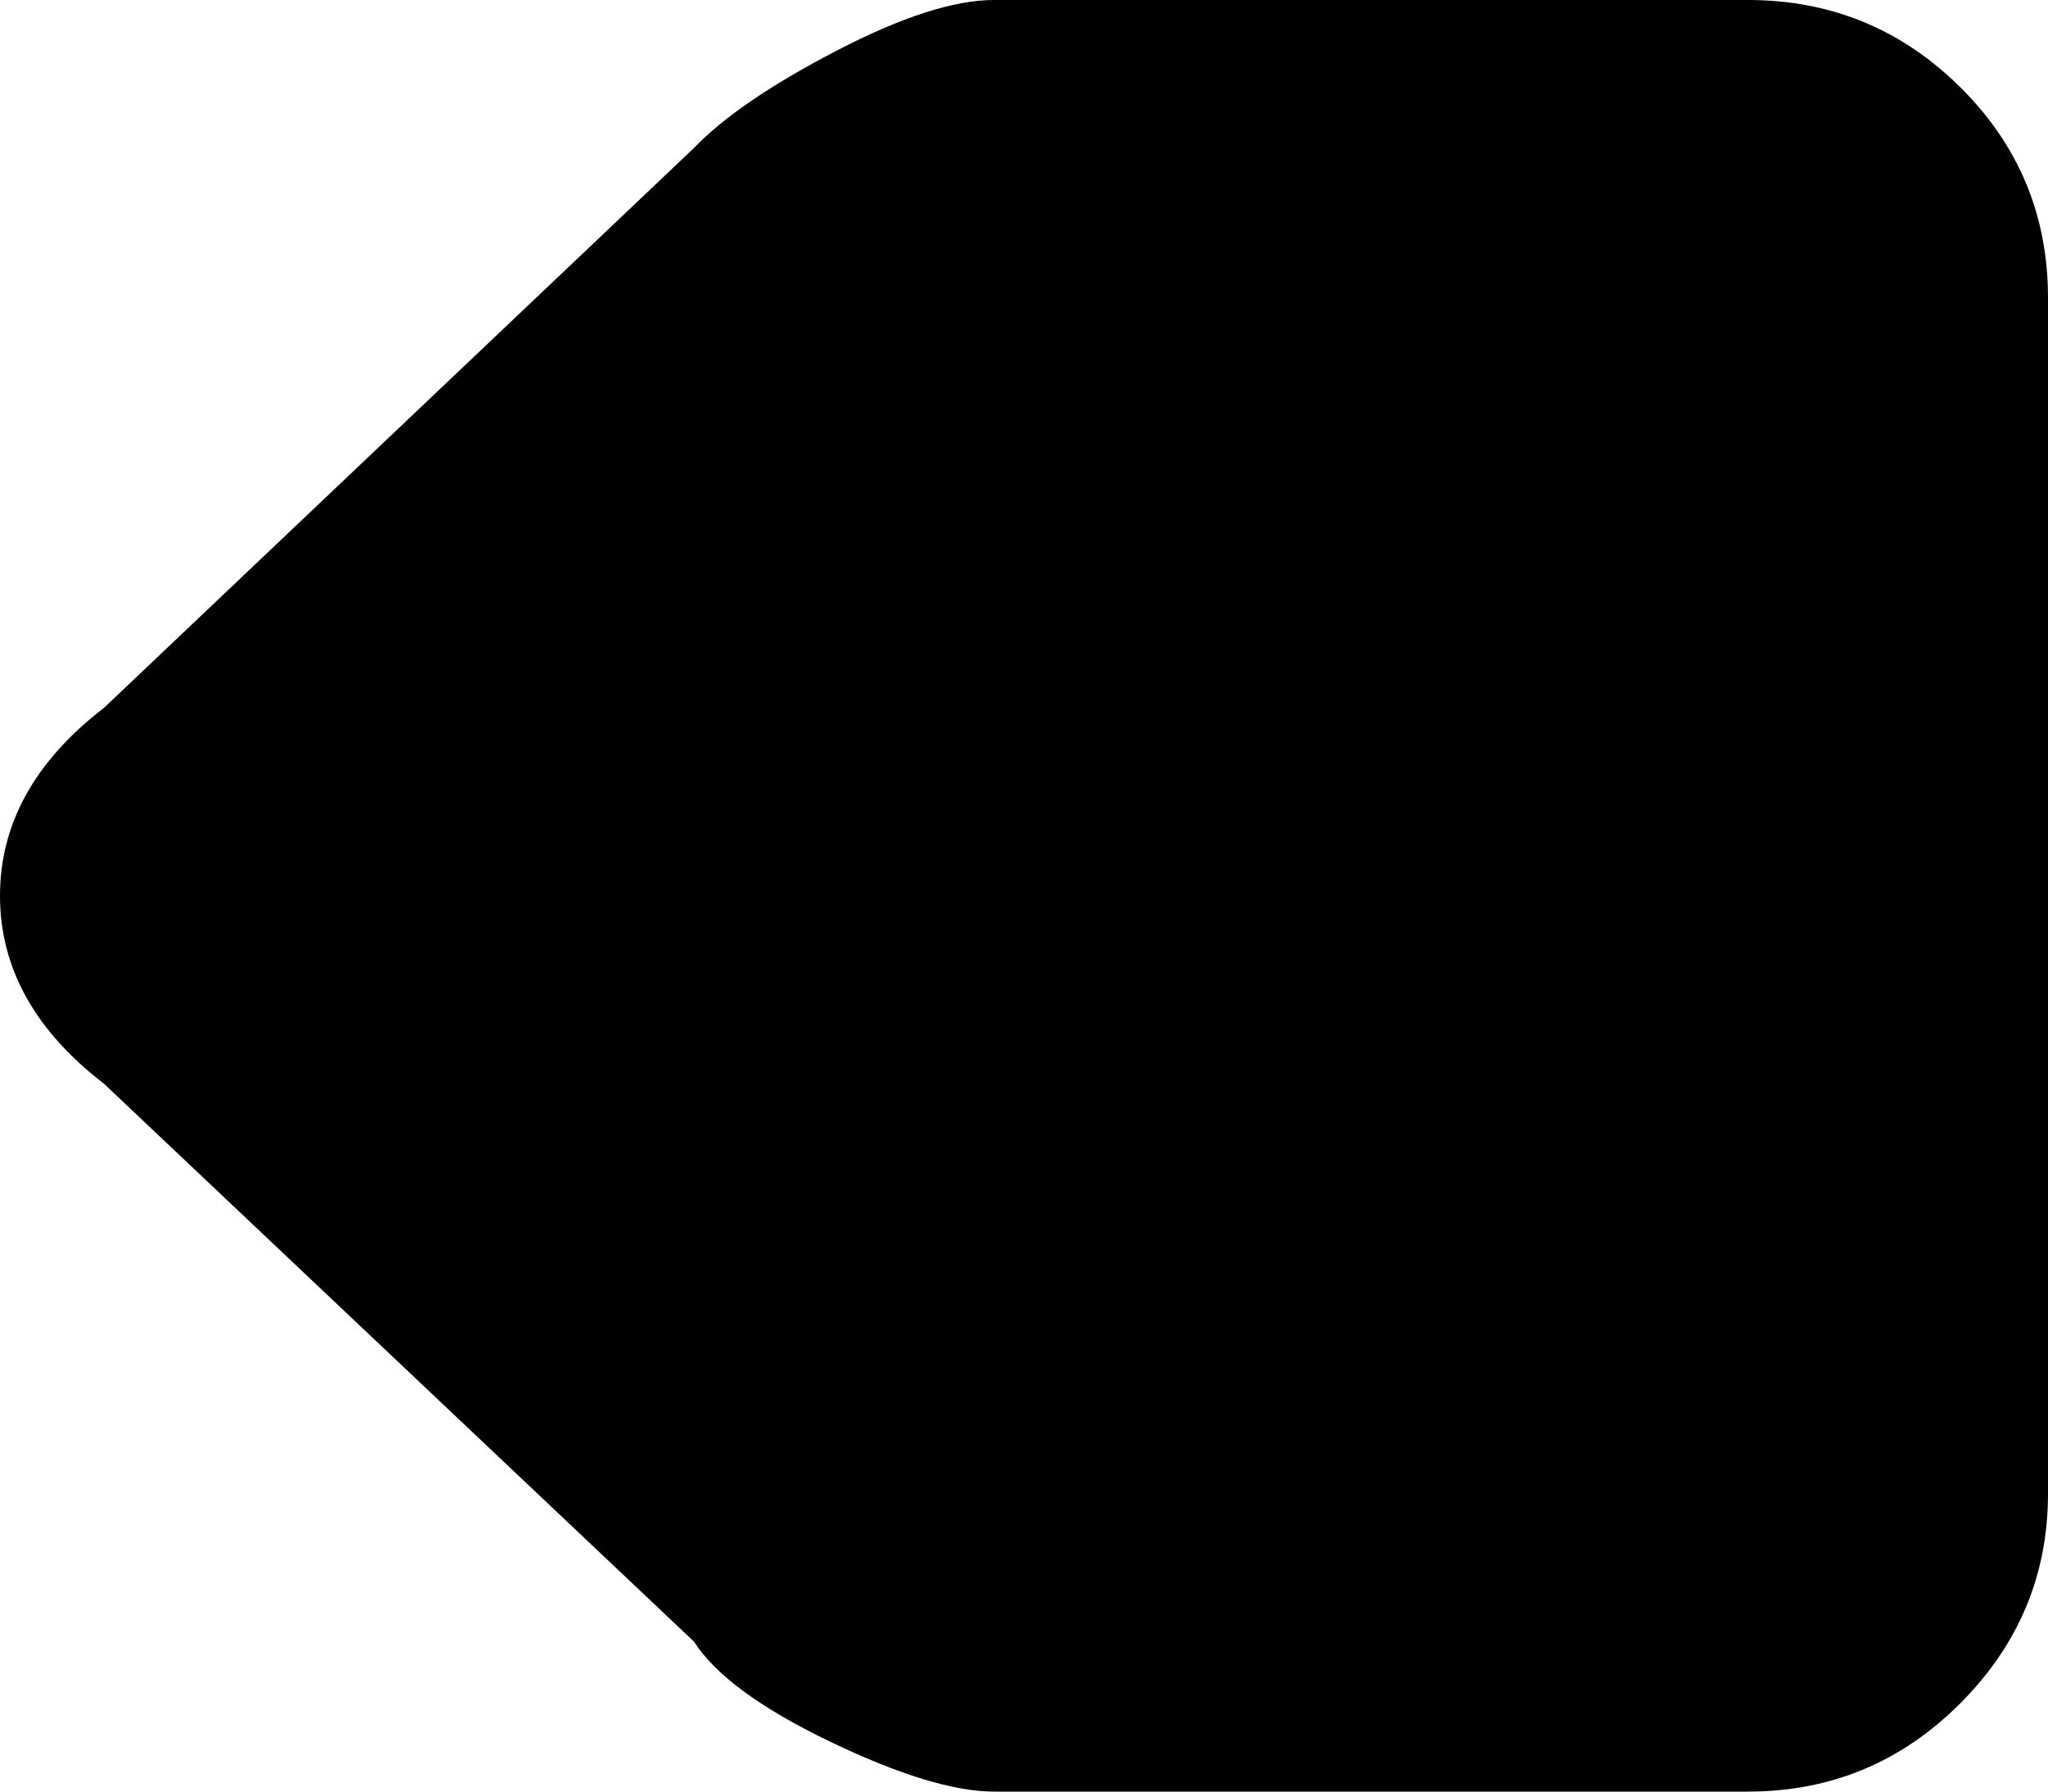 <svg xmlns="http://www.w3.org/2000/svg" xmlns:xlink="http://www.w3.org/1999/xlink" width="1024" height="896" viewBox="0 0 1024 896"><path fill="currentColor" d="M52 354L347 74q22-23 71-48.5T497 0h377q62 0 106 43.5t44 105.5v598q0 61-44 105t-106 44H497q-30 0-82-25t-68-50L52 542Q0 502 0 448t52-94"/></svg>